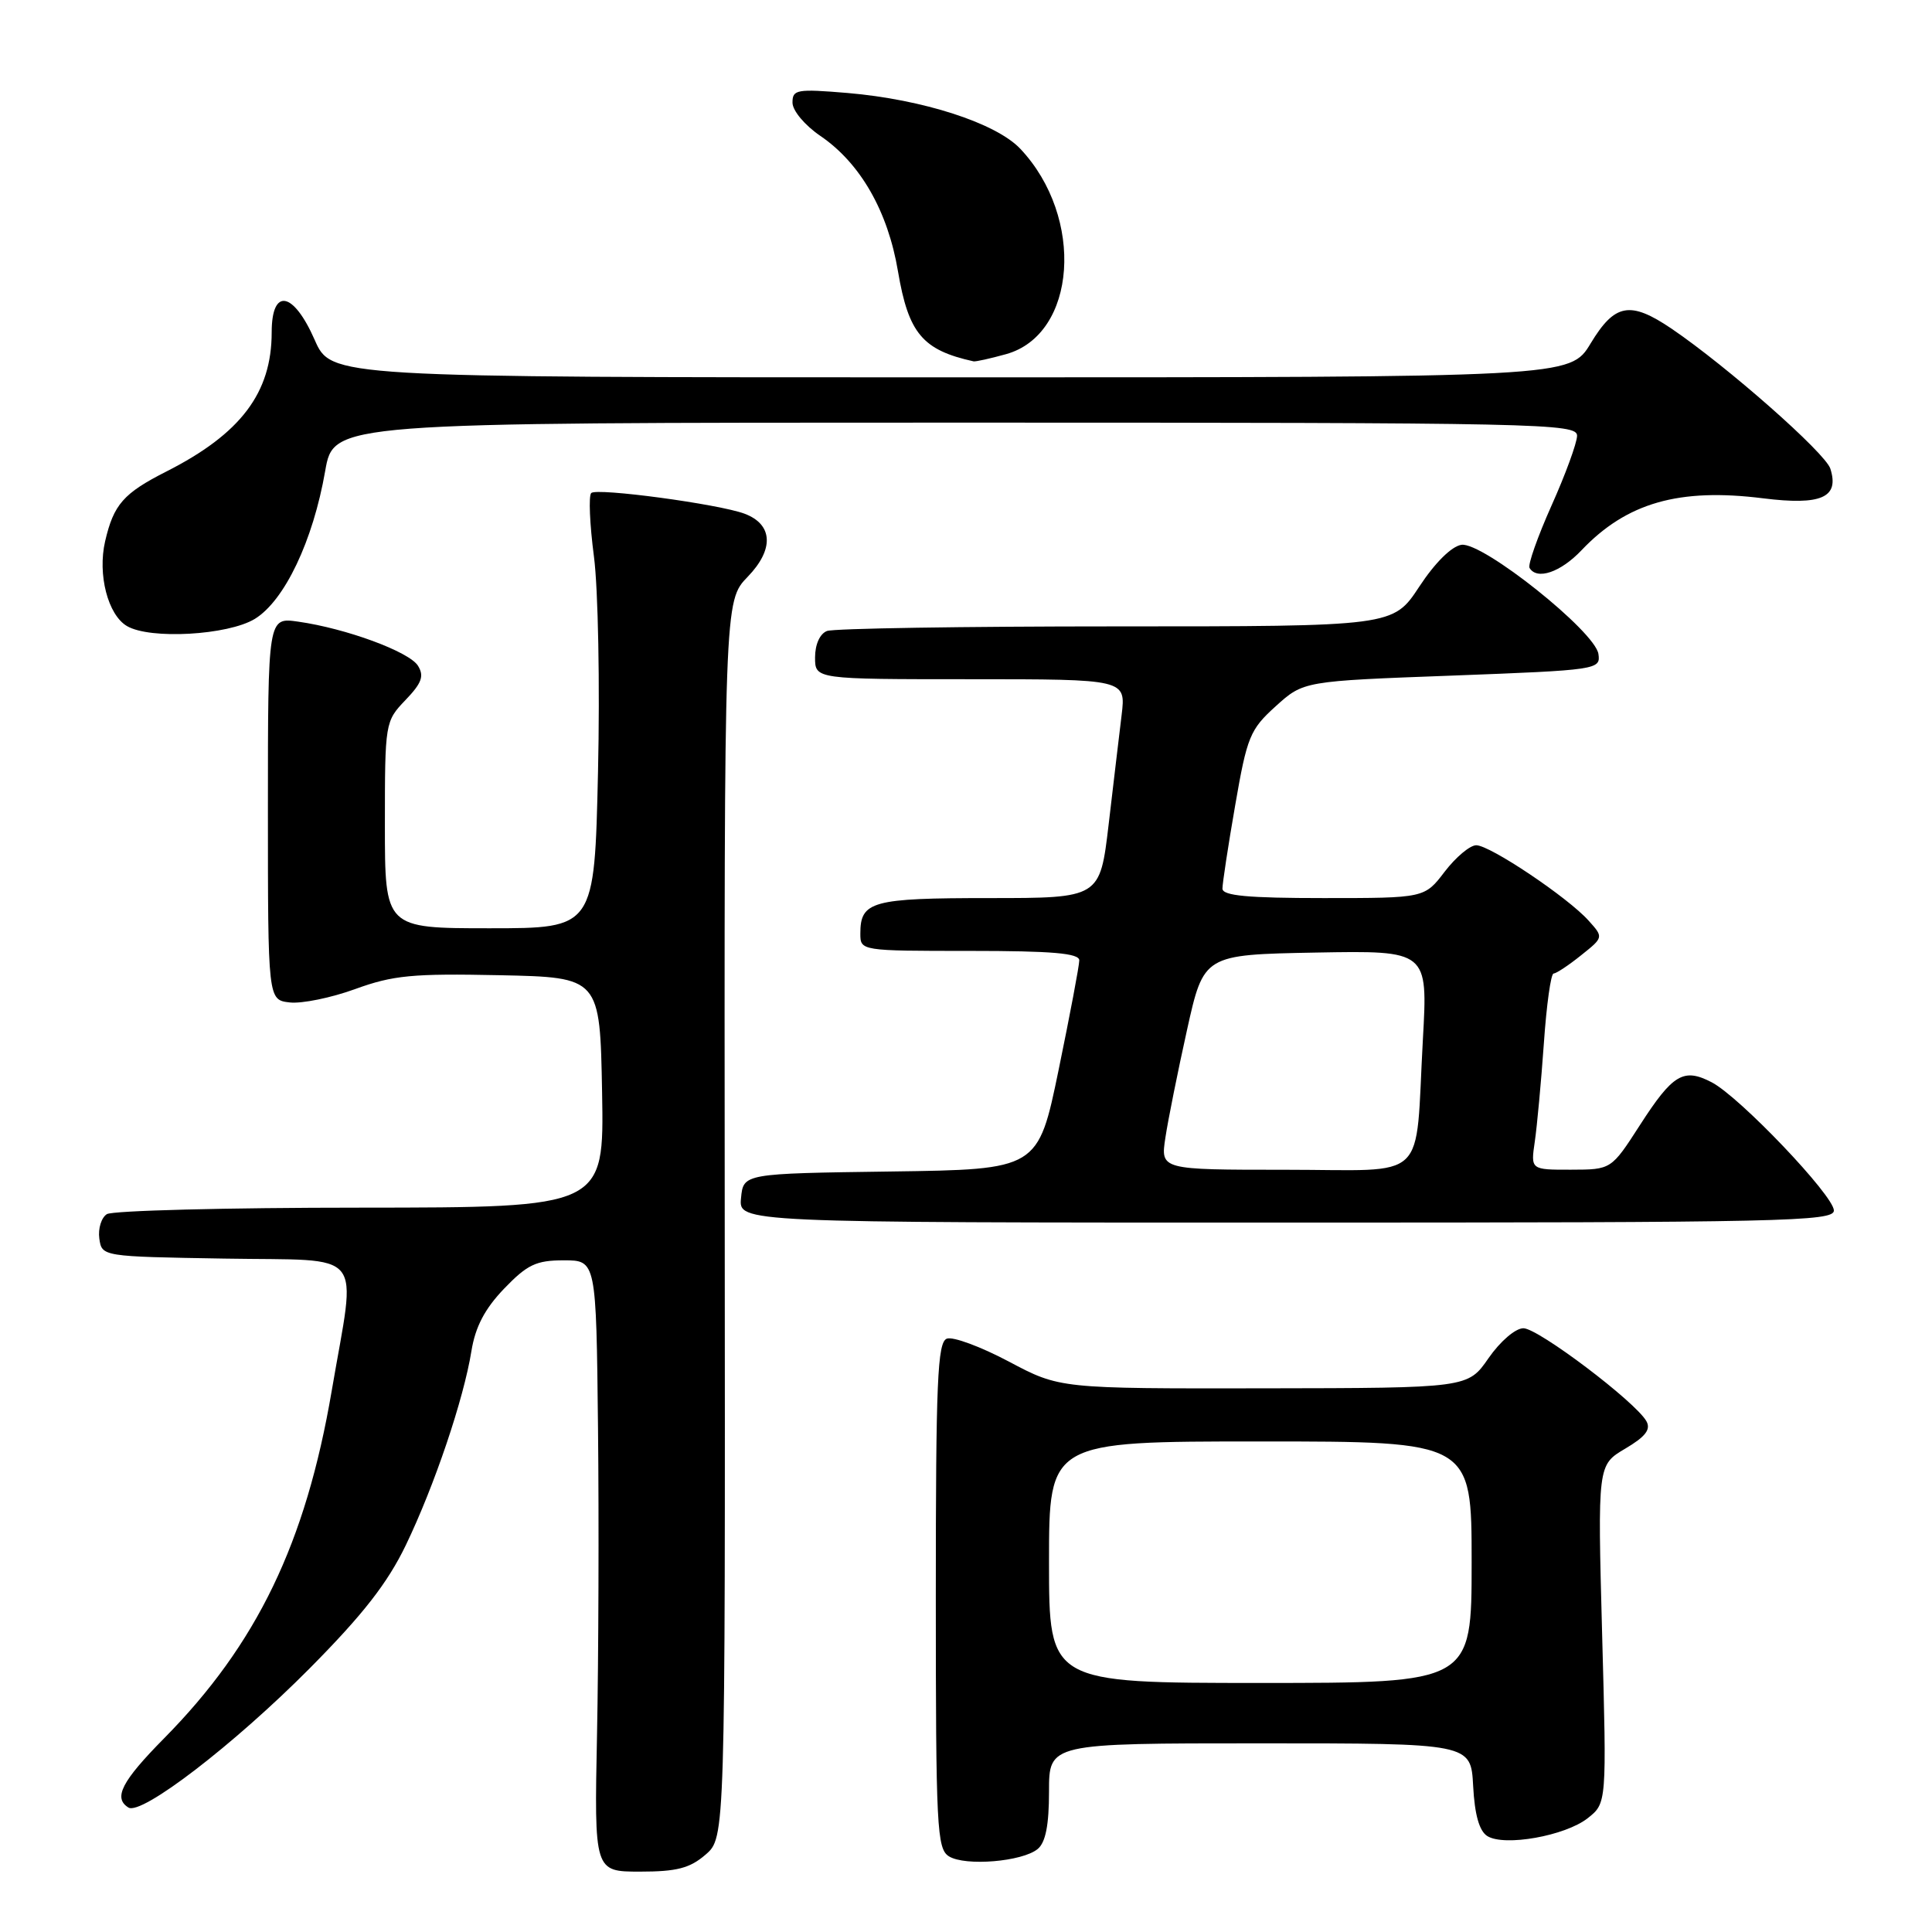 <?xml version="1.0" encoding="UTF-8" standalone="no"?>
<!DOCTYPE svg PUBLIC "-//W3C//DTD SVG 1.1//EN" "http://www.w3.org/Graphics/SVG/1.1/DTD/svg11.dtd" >
<svg xmlns="http://www.w3.org/2000/svg" xmlns:xlink="http://www.w3.org/1999/xlink" version="1.1" viewBox="0 0 256 256">
 <g >
 <path fill="currentColor"
d=" M 93.49 245.75 C 96.10 243.50 96.10 243.50 96.03 161.57 C 95.96 79.64 95.96 79.64 99.08 76.42 C 102.59 72.79 102.43 69.49 98.66 68.07 C 95.25 66.79 79.06 64.61 78.34 65.33 C 77.98 65.69 78.14 69.47 78.70 73.74 C 79.26 78.01 79.50 90.84 79.24 102.25 C 78.77 123.00 78.77 123.00 64.88 123.00 C 51.00 123.00 51.00 123.00 51.00 109.30 C 51.00 95.76 51.03 95.58 53.72 92.77 C 55.89 90.51 56.23 89.58 55.38 88.21 C 54.21 86.35 45.86 83.27 39.50 82.37 C 35.50 81.80 35.50 81.80 35.50 107.15 C 35.50 132.50 35.50 132.50 38.40 132.83 C 39.99 133.01 43.90 132.21 47.08 131.05 C 52.08 129.23 54.68 128.98 66.18 129.22 C 79.50 129.50 79.50 129.50 79.78 144.75 C 80.05 160.00 80.05 160.00 47.78 160.02 C 30.02 160.02 14.90 160.41 14.16 160.88 C 13.43 161.34 12.98 162.80 13.16 164.11 C 13.50 166.50 13.50 166.50 29.75 166.77 C 48.77 167.10 47.21 165.17 43.95 184.31 C 40.51 204.47 34.04 217.88 21.75 230.33 C 16.11 236.04 14.98 238.25 17.02 239.51 C 18.75 240.58 31.01 231.16 41.01 221.09 C 48.10 213.94 51.34 209.78 53.77 204.75 C 57.56 196.88 61.44 185.41 62.47 179.00 C 62.99 175.80 64.24 173.42 66.80 170.75 C 69.87 167.56 71.04 167.00 74.70 167.00 C 79.00 167.00 79.00 167.00 79.24 189.25 C 79.37 201.49 79.31 219.71 79.11 229.75 C 78.74 248.00 78.74 248.00 84.81 248.00 C 89.67 248.00 91.41 247.55 93.49 245.75 Z  M 137.50 245.00 C 138.55 244.13 139.00 241.83 139.00 237.38 C 139.00 231.00 139.00 231.00 166.95 231.00 C 194.90 231.00 194.90 231.00 195.20 236.65 C 195.40 240.46 196.01 242.62 197.08 243.29 C 199.34 244.70 207.39 243.27 210.38 240.92 C 212.90 238.93 212.90 238.93 212.29 216.53 C 211.69 194.12 211.69 194.12 215.34 191.96 C 218.03 190.37 218.77 189.42 218.16 188.32 C 216.72 185.75 203.82 176.00 201.86 176.00 C 200.80 176.00 198.79 177.73 197.24 179.96 C 194.50 183.92 194.50 183.92 167.47 183.96 C 140.43 184.00 140.43 184.00 133.67 180.41 C 129.95 178.44 126.26 177.07 125.46 177.38 C 124.22 177.85 124.00 183.03 124.00 211.42 C 124.00 242.23 124.14 244.99 125.75 245.98 C 127.92 247.31 135.47 246.68 137.50 245.00 Z  M 243.00 160.40 C 243.00 158.44 230.51 145.33 226.81 143.41 C 223.08 141.47 221.66 142.31 217.30 149.08 C 213.50 154.98 213.50 154.98 208.16 154.99 C 202.82 155.00 202.82 155.00 203.37 151.25 C 203.67 149.19 204.21 143.34 204.57 138.25 C 204.92 133.16 205.50 129.00 205.86 129.00 C 206.21 128.99 207.85 127.91 209.49 126.59 C 212.49 124.20 212.49 124.20 210.49 121.98 C 207.73 118.90 197.43 112.00 195.61 112.00 C 194.78 112.00 192.90 113.58 191.43 115.50 C 188.76 119.00 188.76 119.00 175.38 119.00 C 165.35 119.00 162.00 118.69 161.98 117.75 C 161.98 117.06 162.73 112.09 163.67 106.70 C 165.24 97.61 165.63 96.66 169.04 93.58 C 172.72 90.25 172.72 90.25 192.42 89.52 C 211.72 88.79 212.10 88.73 211.80 86.66 C 211.38 83.68 196.46 71.79 193.65 72.19 C 192.35 72.38 190.14 74.56 188.05 77.75 C 184.59 83.00 184.59 83.00 147.88 83.00 C 127.69 83.00 110.45 83.27 109.58 83.61 C 108.64 83.97 108.00 85.39 108.00 87.11 C 108.00 90.00 108.00 90.00 128.59 90.00 C 149.19 90.00 149.19 90.00 148.62 94.75 C 148.30 97.36 147.53 103.89 146.90 109.25 C 145.75 119.00 145.75 119.00 131.08 119.00 C 115.53 119.00 114.00 119.42 114.00 123.70 C 114.00 125.99 114.04 126.00 128.50 126.00 C 139.43 126.00 143.00 126.31 143.01 127.25 C 143.01 127.94 141.78 134.45 140.28 141.73 C 137.55 154.96 137.55 154.96 118.02 155.23 C 98.50 155.50 98.50 155.50 98.19 158.75 C 97.87 162.00 97.87 162.00 170.44 162.00 C 236.23 162.00 243.00 161.85 243.00 160.40 Z  M 33.76 82.01 C 37.70 79.60 41.48 71.67 43.09 62.40 C 44.21 56.00 44.21 56.00 126.60 56.00 C 204.42 56.00 209.00 56.10 208.97 57.75 C 208.95 58.71 207.43 62.88 205.58 67.00 C 203.74 71.12 202.43 74.84 202.67 75.25 C 203.65 76.90 206.78 75.84 209.56 72.91 C 215.55 66.61 222.48 64.63 233.63 66.03 C 241.33 66.99 243.75 65.93 242.53 62.10 C 241.87 60.02 228.89 48.58 221.49 43.55 C 216.00 39.84 213.97 40.21 210.77 45.50 C 208.05 50.00 208.05 50.00 125.96 50.00 C 43.87 50.00 43.87 50.00 41.69 45.02 C 38.86 38.59 36.00 38.09 36.00 44.03 C 36.00 52.06 31.90 57.48 22.04 62.48 C 16.36 65.36 15.06 66.84 13.93 71.72 C 12.91 76.12 14.30 81.49 16.83 82.96 C 19.90 84.76 30.20 84.17 33.76 82.01 Z  M 133.30 46.93 C 142.68 44.33 143.77 28.81 135.20 19.72 C 131.97 16.30 122.27 13.17 112.30 12.32 C 105.58 11.76 105.00 11.86 105.01 13.60 C 105.01 14.66 106.64 16.60 108.69 18.00 C 114.00 21.61 117.65 27.98 118.99 35.97 C 120.38 44.17 122.24 46.39 129.00 47.88 C 129.28 47.94 131.21 47.51 133.30 46.93 Z  M 139.00 207.00 C 139.00 191.00 139.00 191.00 167.00 191.00 C 195.00 191.00 195.00 191.00 195.00 207.00 C 195.00 223.00 195.00 223.00 167.00 223.00 C 139.00 223.00 139.00 223.00 139.00 207.00 Z  M 154.42 150.75 C 154.77 148.41 156.06 142.00 157.28 136.50 C 159.50 126.50 159.50 126.50 174.35 126.22 C 189.20 125.95 189.20 125.95 188.54 137.72 C 187.47 156.98 189.56 155.00 170.31 155.00 C 153.77 155.00 153.77 155.00 154.42 150.75 Z "/>
</g>
</svg>